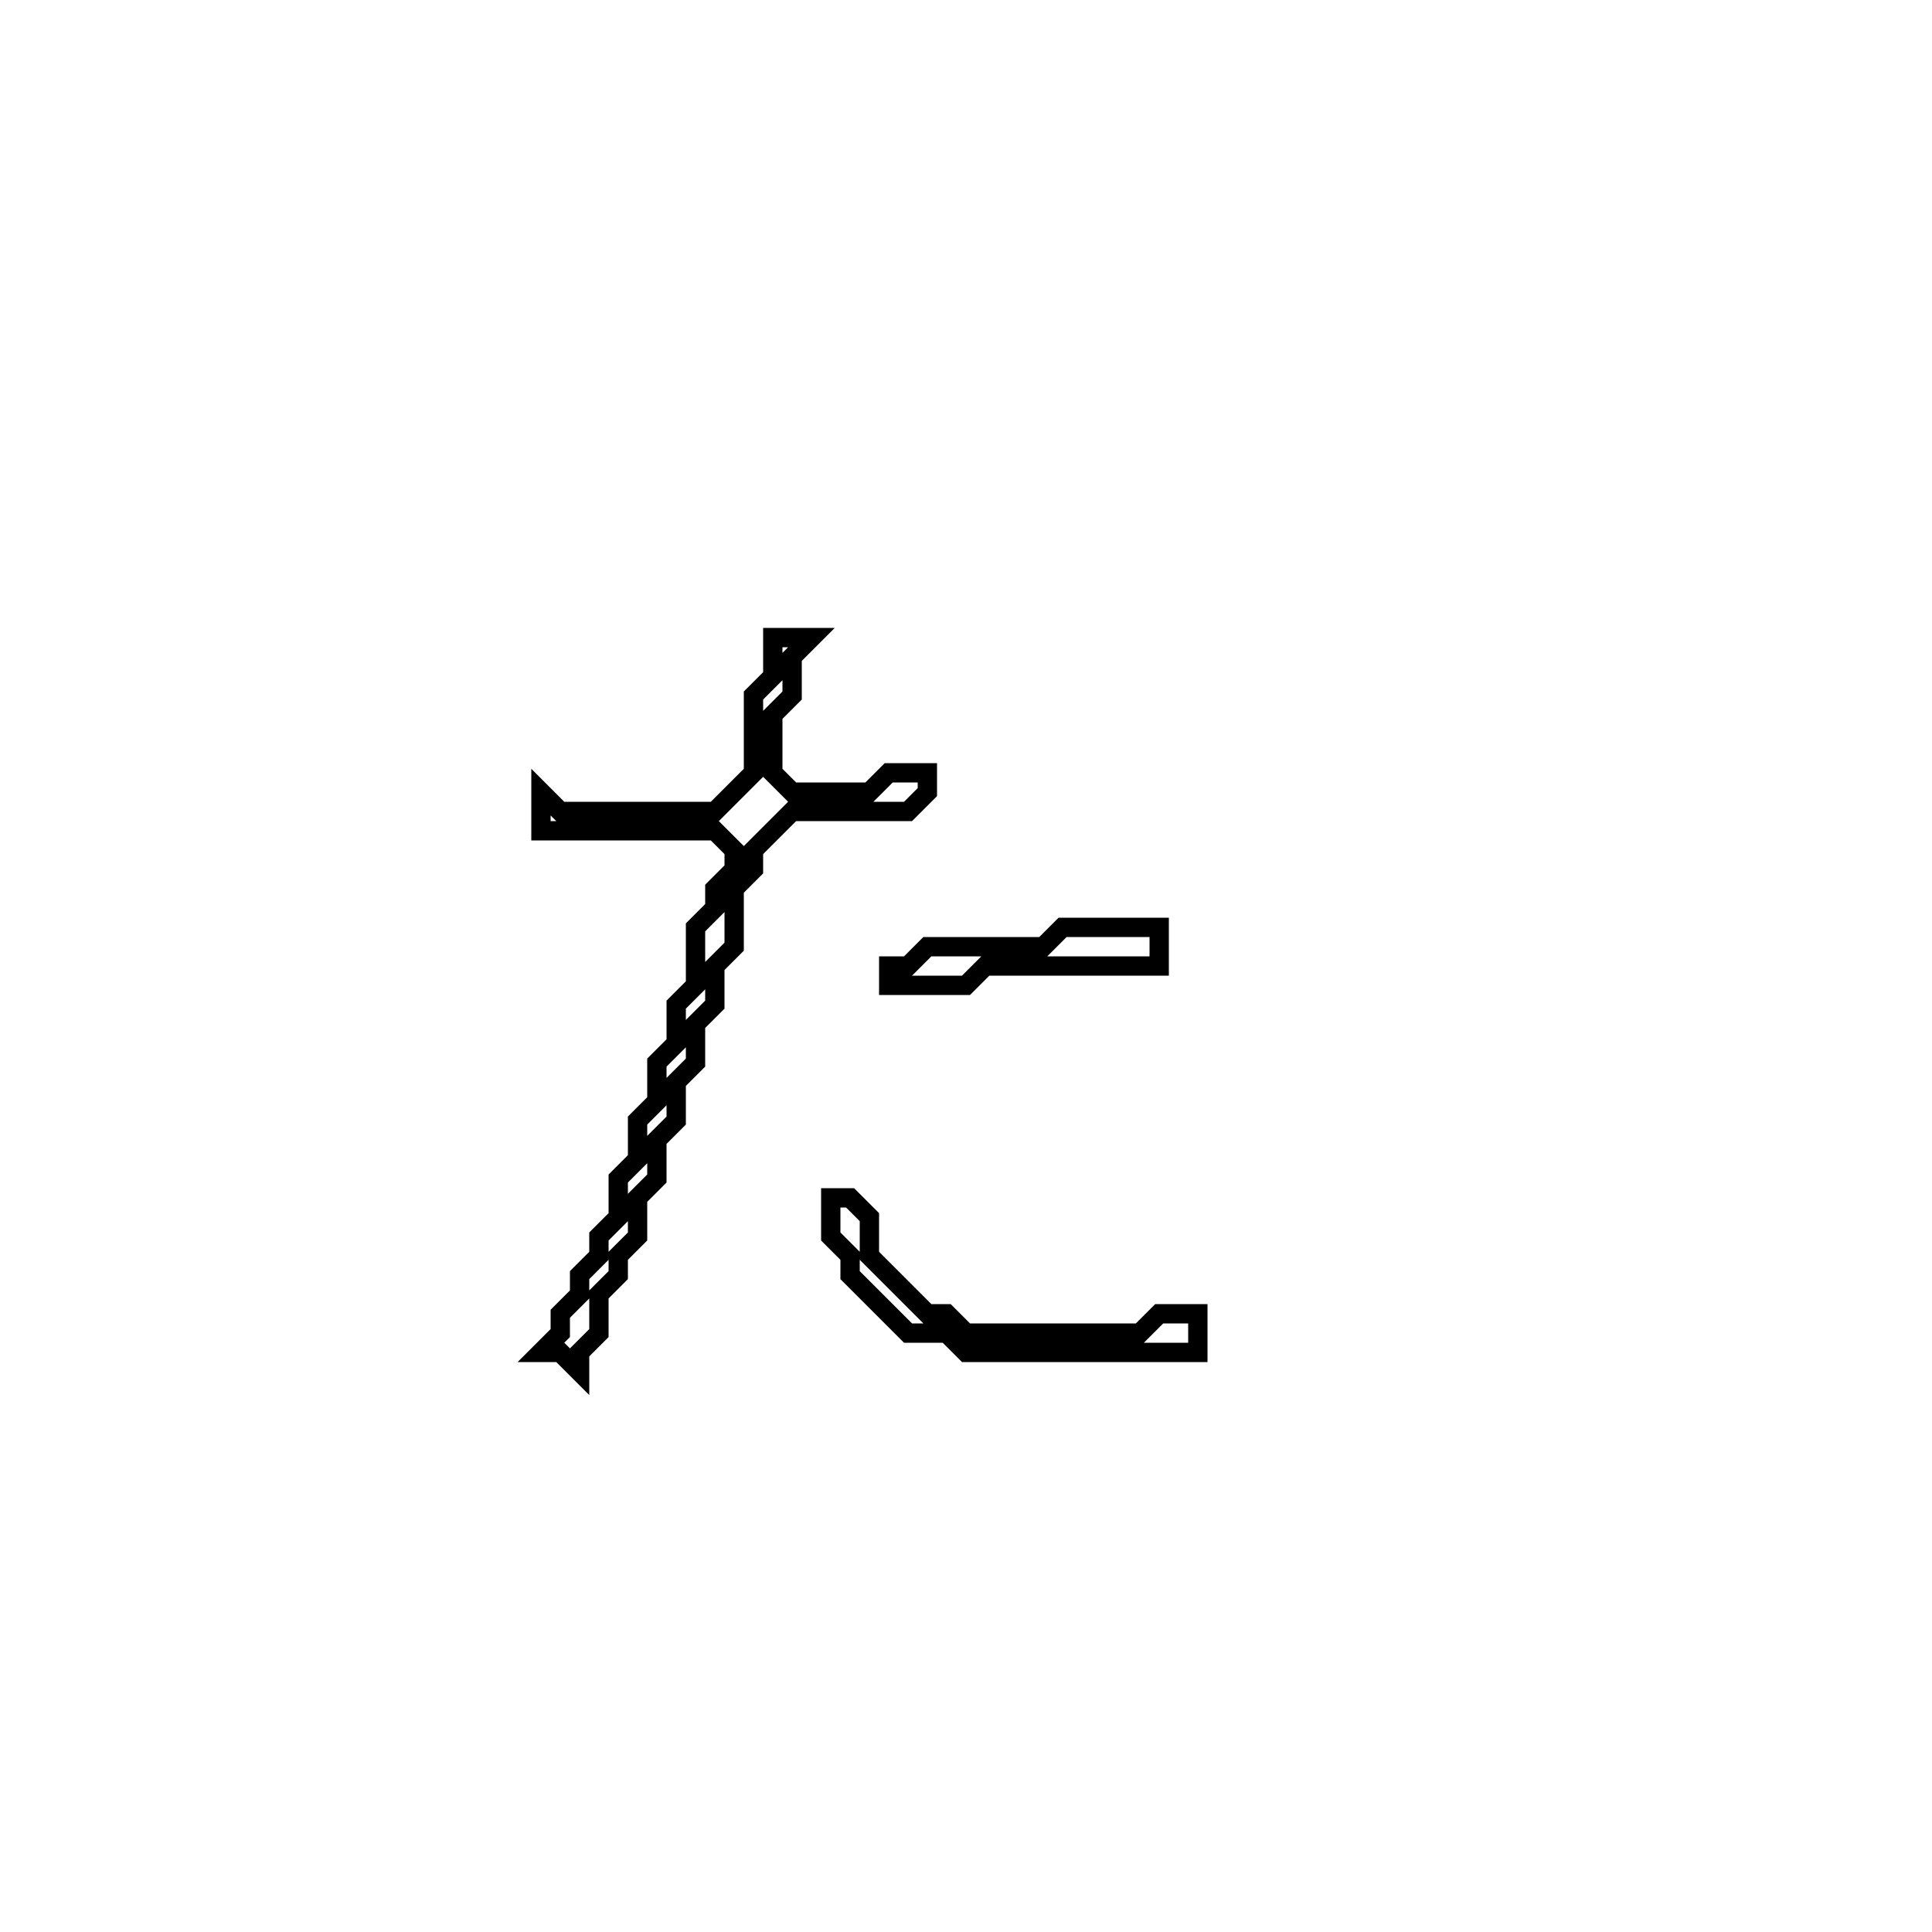 <?xml version="1.0" encoding="utf-8" ?>
<svg baseProfile="full" height="100" version="1.1" width="100" xmlns="http://www.w3.org/2000/svg" xmlns:ev="http://www.w3.org/2001/xml-events" xmlns:xlink="http://www.w3.org/1999/xlink"><defs /><polygon fill="none" id="1" points="43,62 43,64 44,65 44,66 47,69 49,69 50,70 62,70 62,68 60,68 59,69 50,69 49,68 48,68 45,65 45,63 44,62" stroke="black" stroke-width="1" /><polygon fill="none" id="2" points="55,48 54,49 48,49 47,50 46,50 46,51 50,51 51,50 60,50 60,48" stroke="black" stroke-width="1" /><polygon fill="none" id="3" points="40,33 40,35 39,36 39,40 37,42 29,42 28,41 28,43 37,43 38,44 38,45 37,46 37,47 36,48 36,51 35,52 35,54 34,55 34,57 33,58 33,60 32,61 32,63 31,64 31,65 30,66 30,67 29,68 29,69 28,70 29,70 30,71 30,70 31,69 31,67 32,66 32,65 33,64 33,62 34,61 34,59 35,58 35,56 36,55 36,53 37,52 37,50 38,49 38,46 39,45 39,44 41,42 47,42 48,41 48,40 46,40 45,41 41,41 40,40 40,37 41,36 41,34 42,33" stroke="black" stroke-width="1" /></svg>